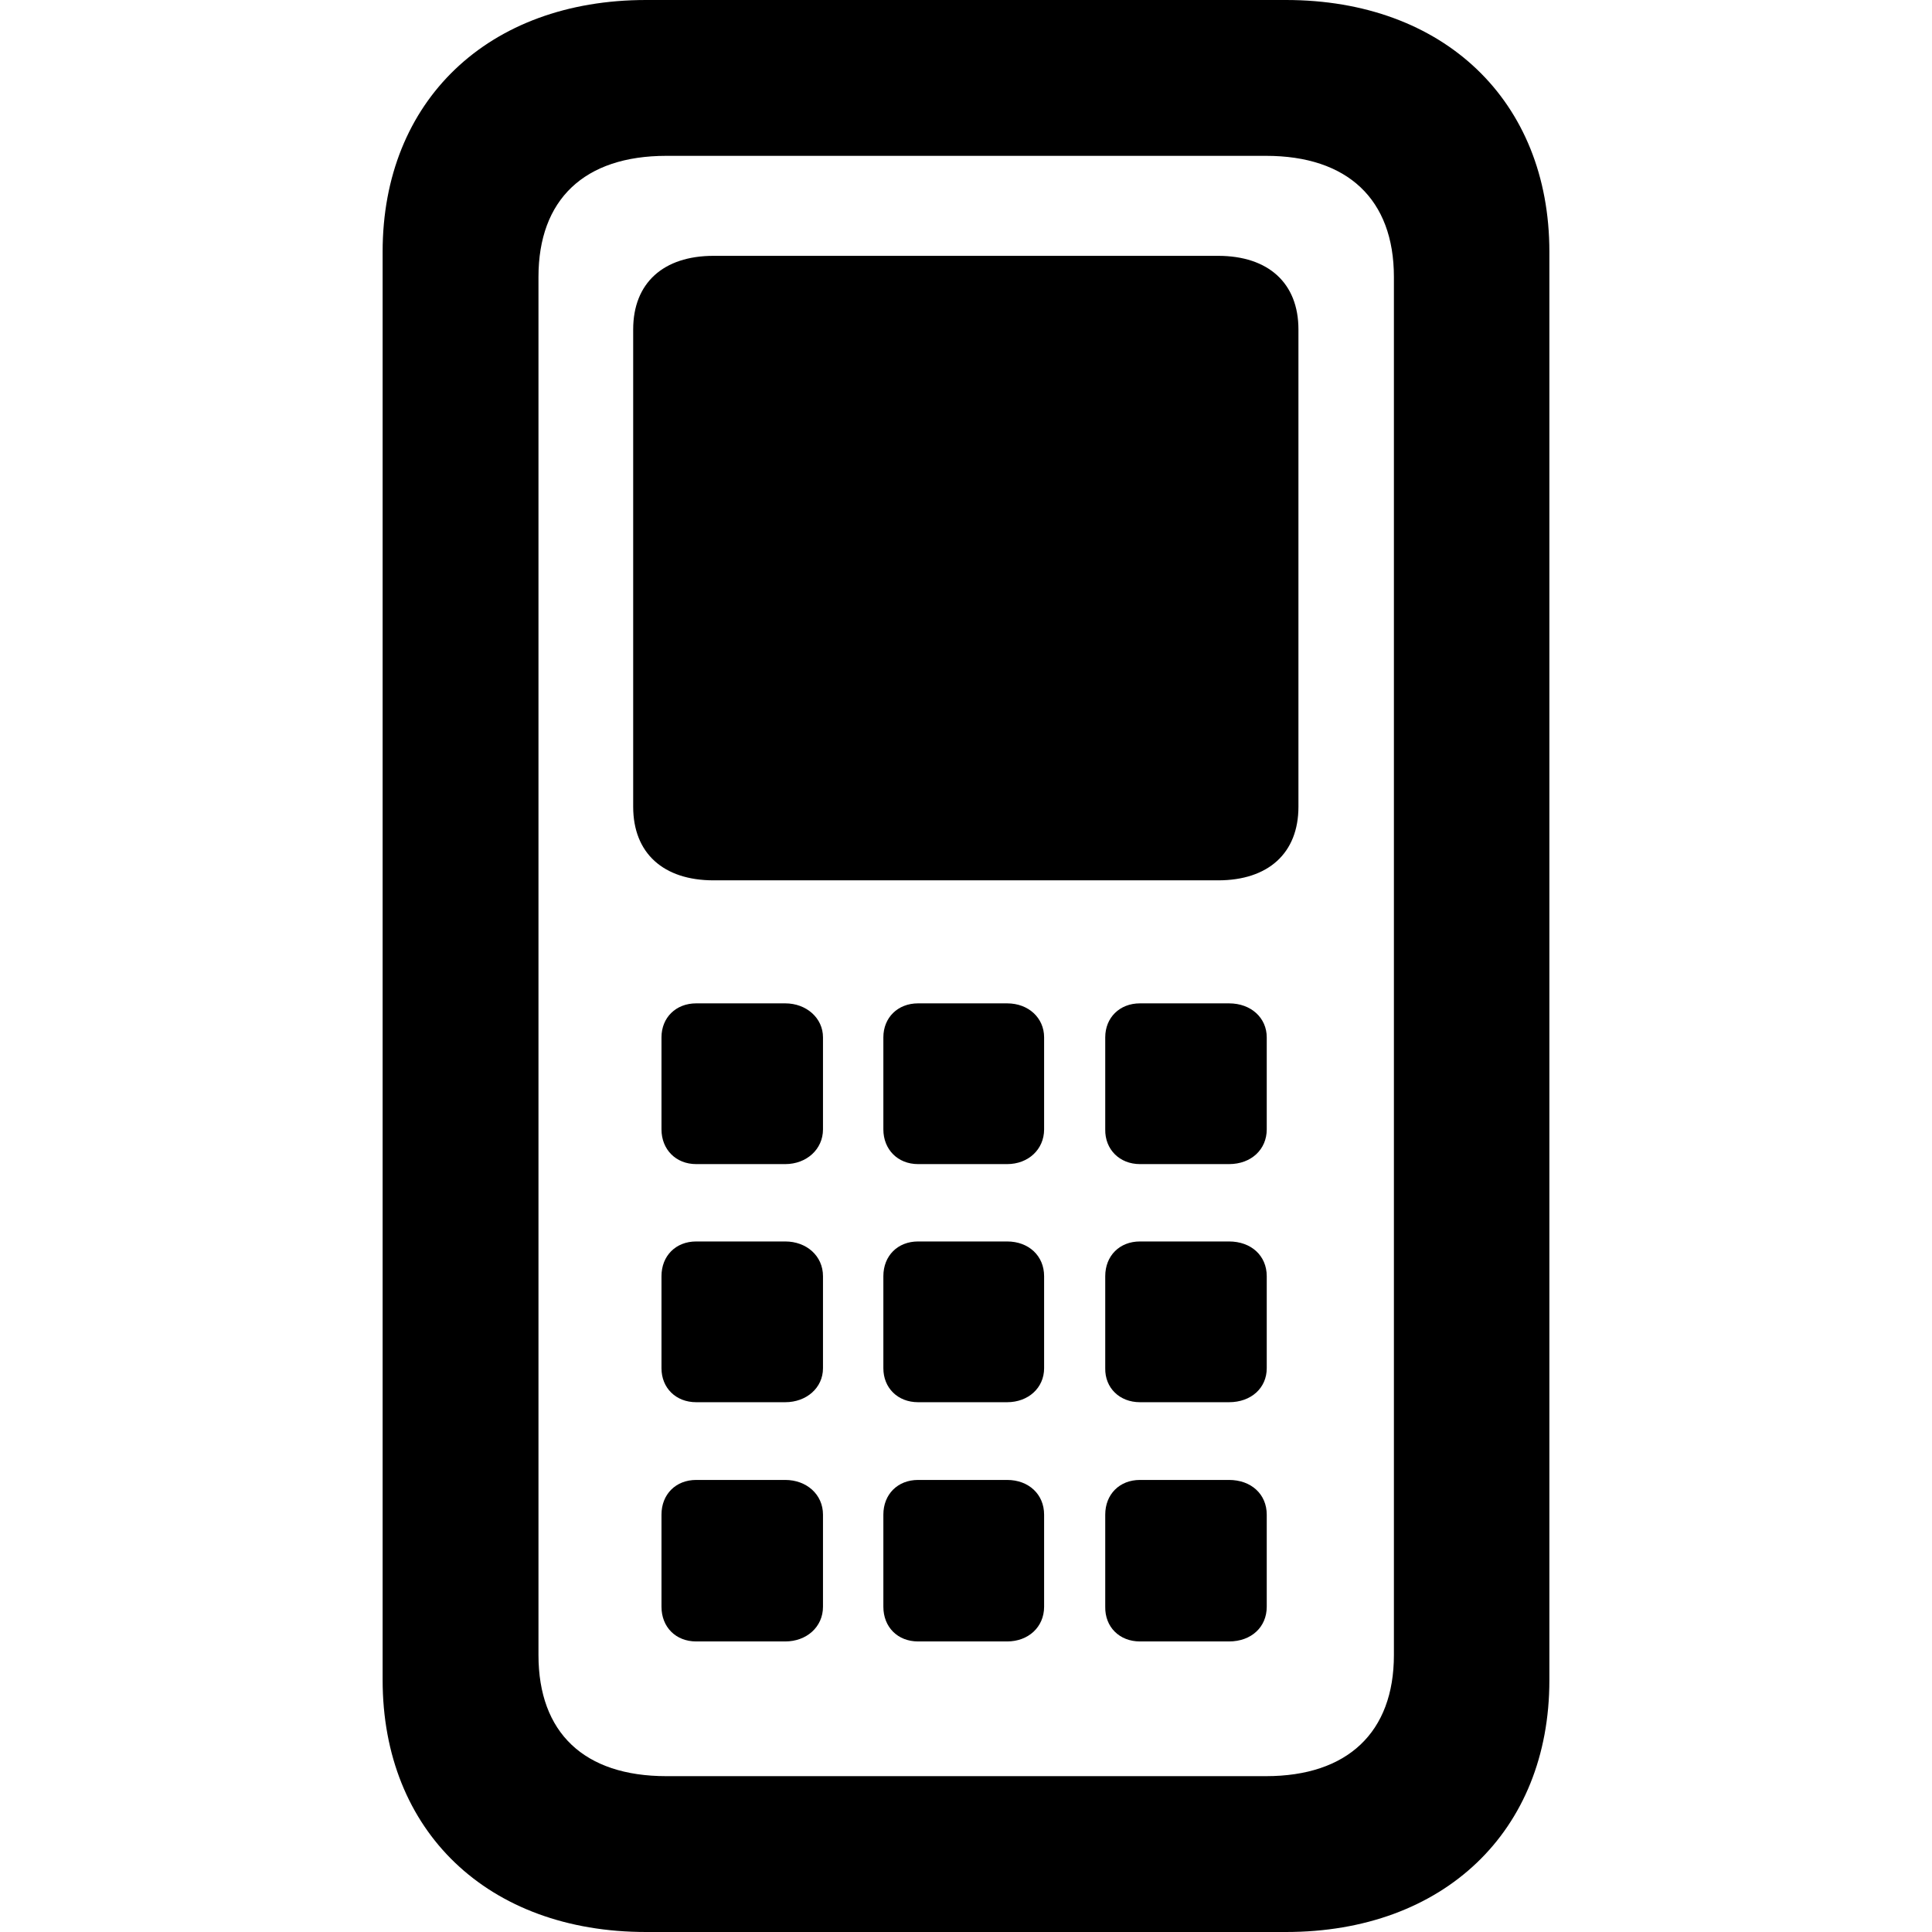<?xml version="1.0" ?><!-- Generator: Adobe Illustrator 25.0.0, SVG Export Plug-In . SVG Version: 6.00 Build 0)  --><svg xmlns="http://www.w3.org/2000/svg" xmlns:xlink="http://www.w3.org/1999/xlink" version="1.1" id="Layer_1" x="0px" y="0px" viewBox="0 0 512 512" style="enable-background:new 0 0 512 512;" xml:space="preserve">
<path d="M171.2,512h169.6c41.8,0,69.8-26.7,69.8-66.7V66.7c0-40-28-66.7-69.8-66.7H171.2c-41.8,0-69.8,26.7-69.8,66.7v378.5  C101.4,485.3,129.3,512,171.2,512z M176.6,470.7c-21.8,0-33.9-11.5-33.9-32.1V73.4c0-20.5,12.1-32.1,33.9-32.1h158.9  c21.6,0,33.9,11.5,33.9,32.1v365.2c0,20.5-12.3,32.1-33.9,32.1H176.6z M189.1,233.3h133.7c13.3,0,21.3-7.2,21.3-19.5V87.3  c0-12.3-8-19.5-21.3-19.5H189.1c-13.3,0-21.3,7.2-21.3,19.5v126.5C167.8,226.1,175.8,233.3,189.1,233.3z M184.5,308.5h23.6  c5.6,0,10-3.9,10-9.2v-24.4c0-5.1-4.4-9-10-9h-23.6c-5.4,0-9.2,3.8-9.2,9v24.4C175.3,304.6,179.1,308.5,184.5,308.5z M243.3,308.5  h23.6c5.6,0,9.8-3.9,9.8-9.2v-24.4c0-5.1-4.1-9-9.8-9h-23.6c-5.4,0-9.2,3.8-9.2,9v24.4C234.1,304.6,237.9,308.5,243.3,308.5z   M302.1,308.5h23.6c5.9,0,10-3.9,10-9.2v-24.4c0-5.1-4.1-9-10-9h-23.6c-5.4,0-9.2,3.8-9.2,9v24.4  C292.8,304.6,296.7,308.5,302.1,308.5z M184.5,371.6h23.6c5.6,0,10-3.8,10-9v-24.4c0-5.4-4.4-9.2-10-9.2h-23.6  c-5.4,0-9.2,3.8-9.2,9.2v24.4C175.3,367.8,179.1,371.6,184.5,371.6z M243.3,371.6h23.6c5.6,0,9.8-3.8,9.8-9v-24.4  c0-5.4-4.1-9.2-9.8-9.2h-23.6c-5.4,0-9.2,3.8-9.2,9.2v24.4C234.1,367.8,237.9,371.6,243.3,371.6z M302.1,371.6h23.6  c5.9,0,10-3.8,10-9v-24.4c0-5.4-4.1-9.2-10-9.2h-23.6c-5.4,0-9.2,3.8-9.2,9.2v24.4C292.8,367.8,296.7,371.6,302.1,371.6z M184.5,435  h23.6c5.6,0,10-3.8,10-9.2v-24.4c0-5.4-4.4-9.2-10-9.2h-23.6c-5.4,0-9.2,3.8-9.2,9.2v24.4C175.3,431.2,179.1,435,184.5,435z   M243.3,435h23.6c5.6,0,9.8-3.8,9.8-9.2v-24.4c0-5.4-4.1-9.2-9.8-9.2h-23.6c-5.4,0-9.2,3.8-9.2,9.2v24.4  C234.1,431.2,237.9,435,243.3,435z M302.1,435h23.6c5.9,0,10-3.8,10-9.2v-24.4c0-5.4-4.1-9.2-10-9.2h-23.6c-5.4,0-9.2,3.8-9.2,9.2  v24.4C292.8,431.2,296.7,435,302.1,435z"/>
</svg>